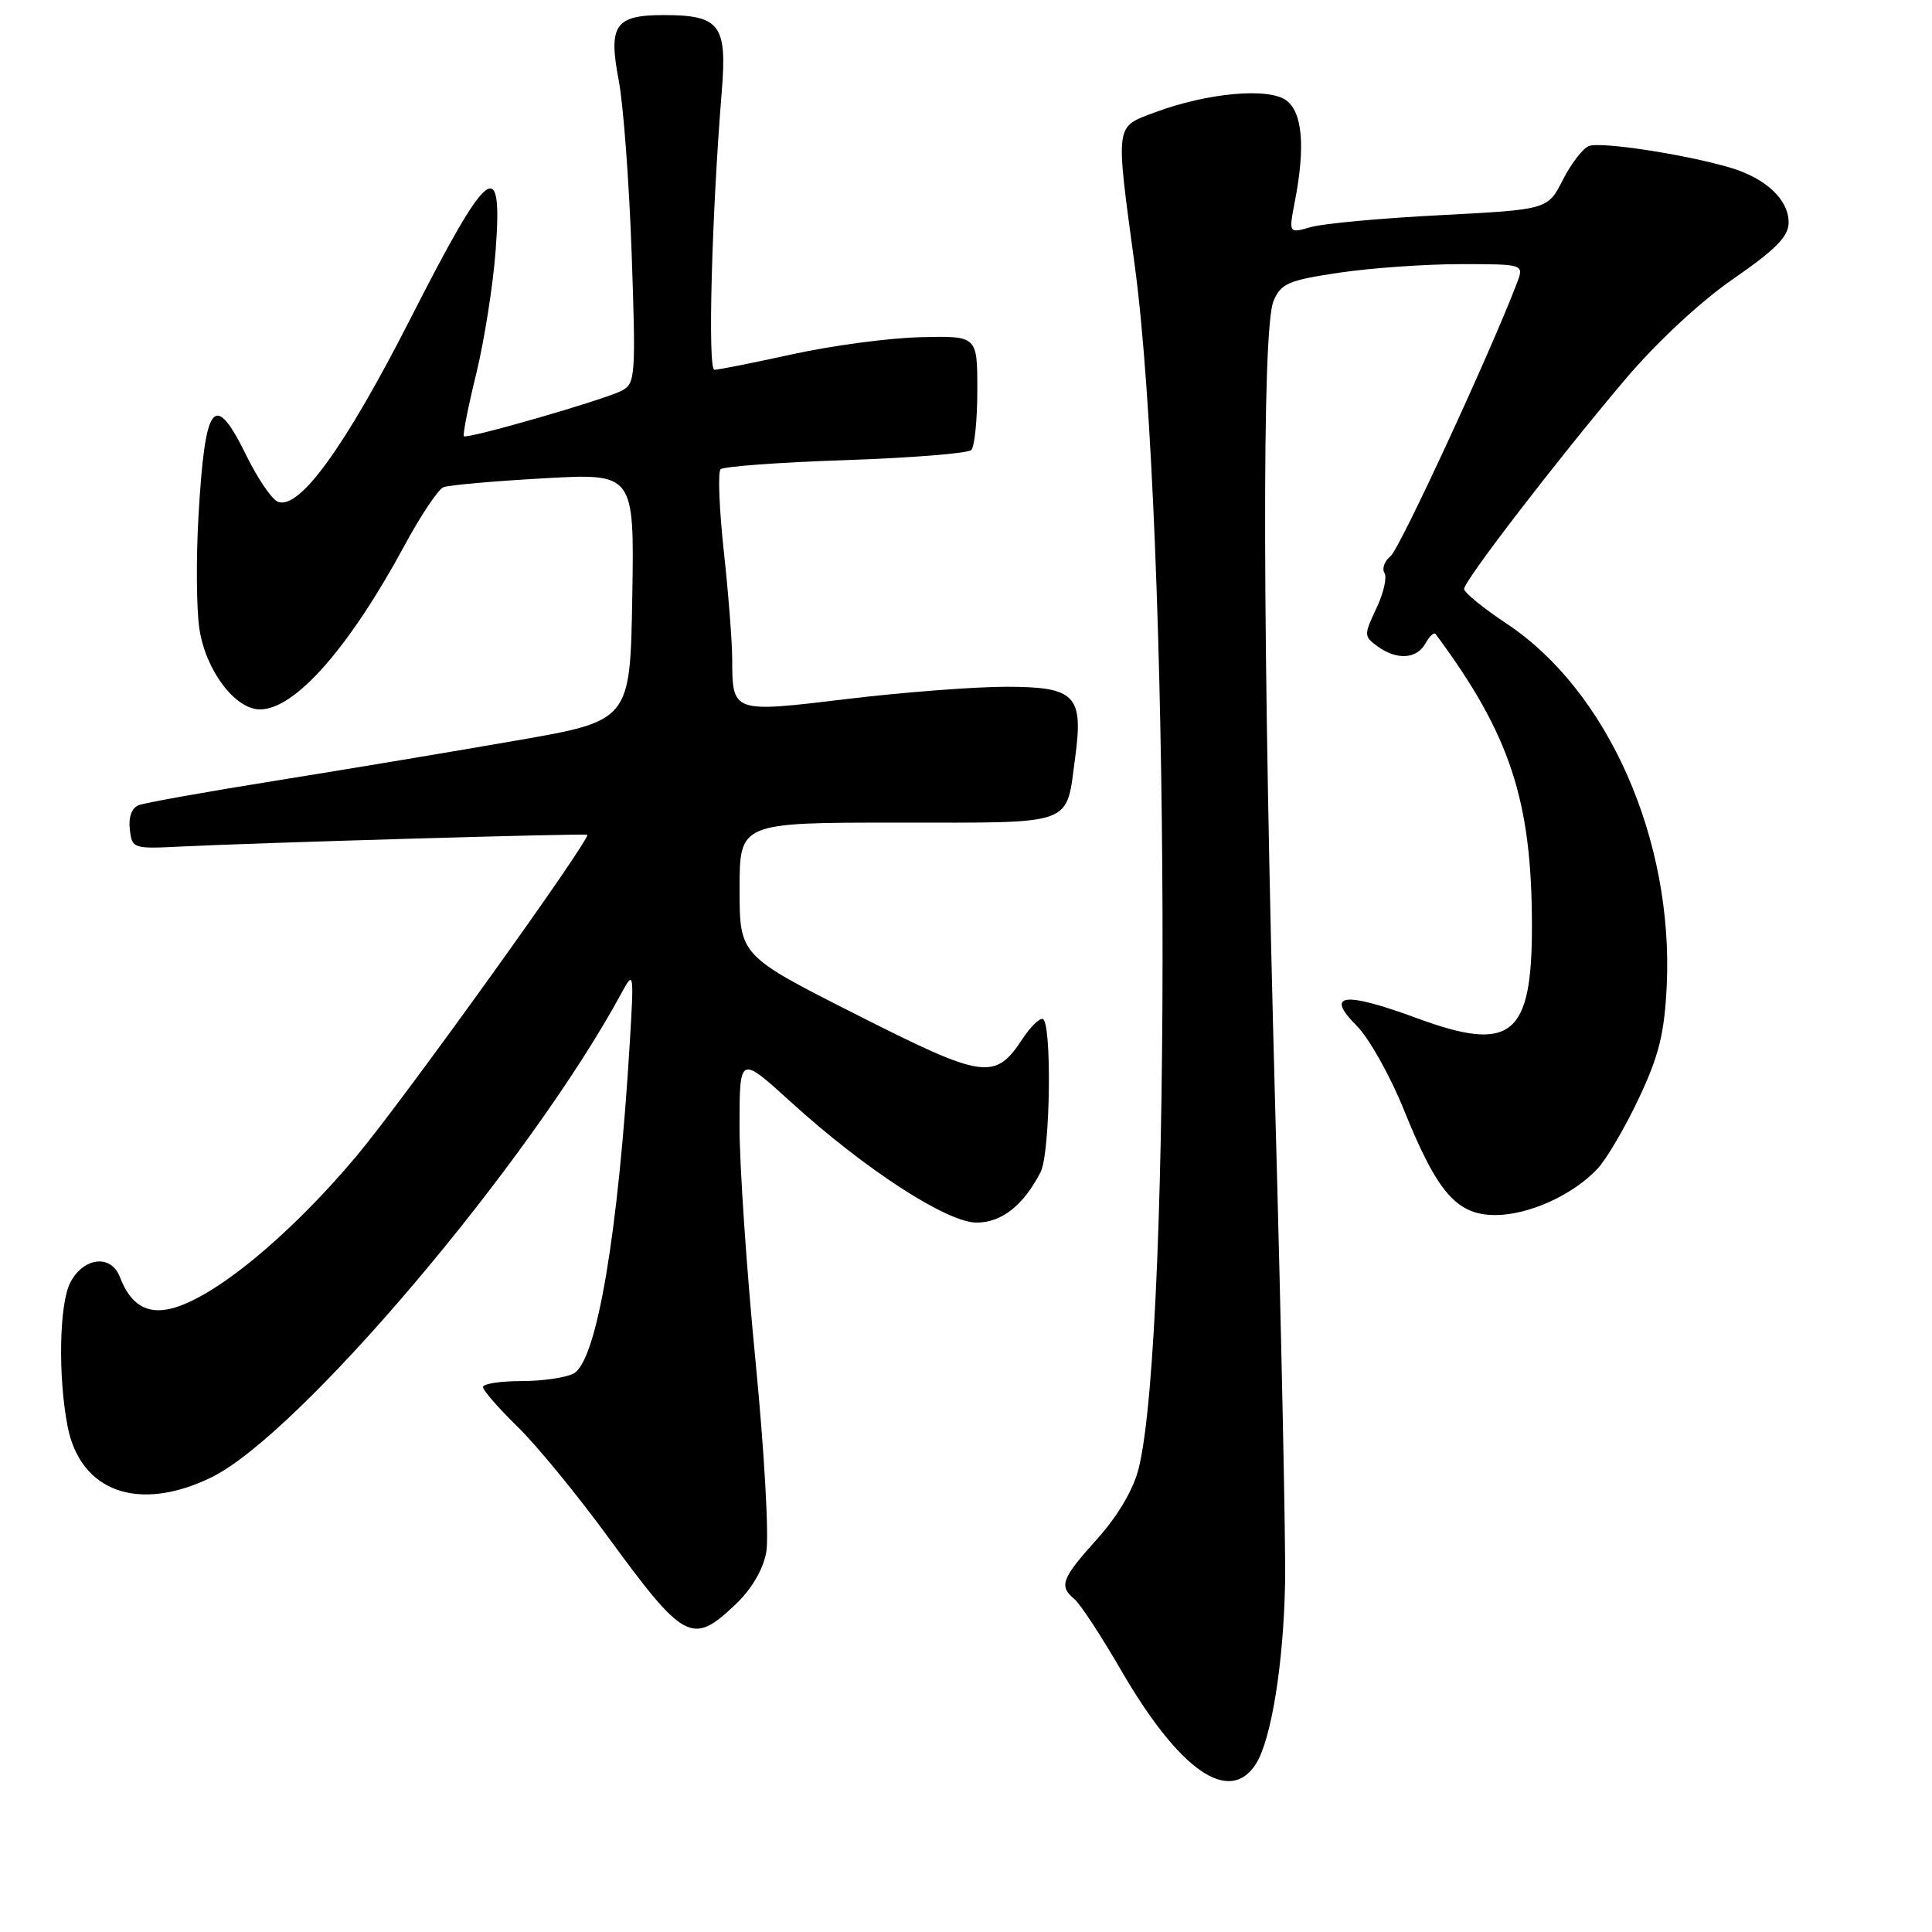 <?xml version="1.0" encoding="UTF-8" standalone="no"?>
<!DOCTYPE svg PUBLIC "-//W3C//DTD SVG 1.1//EN" "http://www.w3.org/Graphics/SVG/1.1/DTD/svg11.dtd" >
<svg xmlns="http://www.w3.org/2000/svg" xmlns:xlink="http://www.w3.org/1999/xlink" version="1.1" viewBox="0 0 256 256">
 <g >
 <path fill="currentColor"
d=" M 166.40 233.75 C 168.45 230.57 170.09 220.39 170.28 209.66 C 170.37 204.62 169.79 176.65 168.99 147.50 C 167.27 84.48 167.18 43.62 168.75 39.88 C 169.73 37.56 170.70 37.14 177.47 36.13 C 181.65 35.51 188.88 35.00 193.52 35.00 C 201.95 35.00 201.95 35.00 201.01 37.49 C 197.52 46.66 185.47 72.71 184.27 73.68 C 183.46 74.33 183.09 75.34 183.45 75.92 C 183.81 76.50 183.33 78.62 182.37 80.62 C 180.72 84.12 180.72 84.32 182.51 85.63 C 185.07 87.50 187.71 87.35 188.88 85.26 C 189.41 84.30 190.01 83.74 190.22 84.01 C 200.08 97.28 202.97 106.02 202.99 122.60 C 203.01 137.29 200.27 139.52 187.82 134.94 C 178.05 131.33 175.50 131.65 179.79 135.94 C 181.40 137.56 184.21 142.56 186.02 147.05 C 190.45 158.03 193.02 161.00 198.13 161.00 C 202.58 161.00 208.42 158.35 211.69 154.85 C 212.89 153.56 215.36 149.35 217.17 145.50 C 219.82 139.88 220.54 136.95 220.85 130.65 C 221.77 111.28 213.06 91.54 199.64 82.64 C 196.54 80.58 194.00 78.51 194.00 78.04 C 194.00 76.96 206.32 60.94 215.36 50.26 C 219.54 45.33 225.29 39.98 229.67 36.95 C 235.33 33.03 237.00 31.33 237.00 29.48 C 237.00 26.43 233.98 23.61 229.22 22.20 C 223.25 20.45 212.11 18.74 210.54 19.35 C 209.74 19.65 208.19 21.67 207.08 23.84 C 205.08 27.77 205.08 27.77 190.86 28.51 C 183.04 28.91 175.31 29.62 173.70 30.09 C 170.76 30.93 170.76 30.93 171.57 26.72 C 172.98 19.46 172.59 14.91 170.45 13.31 C 168.10 11.56 159.96 12.30 153.03 14.89 C 147.69 16.89 147.79 16.16 150.36 35.18 C 155.01 69.57 155.35 176.81 150.87 194.61 C 150.16 197.41 148.12 200.87 145.37 203.93 C 140.64 209.19 140.28 210.16 142.38 211.90 C 143.13 212.53 145.90 216.74 148.52 221.27 C 156.25 234.61 162.87 239.23 166.40 233.75 Z  M 97.34 212.71 C 99.56 210.63 101.08 208.06 101.53 205.70 C 101.92 203.63 101.28 192.34 100.10 180.24 C 98.93 168.28 97.98 154.30 97.99 149.17 C 98.00 139.84 98.00 139.84 104.75 145.98 C 114.61 154.95 125.47 162.00 129.41 162.00 C 132.72 162.00 135.61 159.72 137.88 155.32 C 139.20 152.75 139.41 135.00 138.12 135.00 C 137.63 135.00 136.48 136.15 135.56 137.55 C 131.84 143.22 130.46 143.03 113.52 134.46 C 98.00 126.61 98.00 126.61 98.00 117.81 C 98.00 109.00 98.00 109.00 118.96 109.00 C 142.72 109.00 141.22 109.55 142.47 100.34 C 143.58 92.12 142.48 91.00 133.31 91.00 C 129.13 91.00 119.64 91.73 112.23 92.62 C 96.99 94.46 97.04 94.48 97.02 87.29 C 97.01 84.97 96.51 78.53 95.90 72.97 C 95.30 67.41 95.11 62.56 95.48 62.18 C 95.85 61.81 103.30 61.26 112.03 60.97 C 120.76 60.67 128.26 60.07 128.70 59.63 C 129.14 59.19 129.50 55.61 129.50 51.67 C 129.50 44.50 129.50 44.50 122.00 44.68 C 117.88 44.77 110.25 45.79 105.05 46.93 C 99.85 48.07 95.17 49.00 94.66 49.00 C 93.76 49.00 94.30 28.59 95.64 12.08 C 96.36 3.27 95.39 2.00 87.93 2.00 C 81.49 2.00 80.58 3.33 81.99 10.68 C 82.60 13.88 83.37 24.21 83.70 33.64 C 84.26 49.78 84.19 50.83 82.40 51.76 C 80.07 52.98 61.89 58.22 61.46 57.80 C 61.30 57.63 62.03 53.89 63.11 49.50 C 64.18 45.10 65.33 37.79 65.67 33.25 C 66.64 20.40 64.74 21.90 54.45 42.10 C 45.72 59.23 39.68 67.58 36.83 66.49 C 36.03 66.18 34.18 63.47 32.70 60.47 C 28.38 51.65 27.17 53.18 26.29 68.57 C 25.98 74.11 26.03 80.74 26.42 83.32 C 27.25 88.82 31.14 94.00 34.45 94.00 C 39.09 94.00 46.24 85.88 53.60 72.28 C 55.74 68.31 58.07 64.83 58.76 64.56 C 59.45 64.28 65.43 63.75 72.04 63.38 C 84.05 62.70 84.05 62.70 83.78 79.10 C 83.50 95.50 83.50 95.50 68.50 98.11 C 60.25 99.55 45.93 101.94 36.68 103.42 C 27.43 104.90 19.20 106.37 18.38 106.69 C 17.46 107.04 17.01 108.26 17.20 109.88 C 17.49 112.45 17.63 112.49 24.00 112.17 C 34.08 111.67 77.46 110.41 77.81 110.61 C 78.44 110.97 53.47 145.75 47.26 153.16 C 38.36 163.77 28.33 172.02 22.65 173.40 C 19.43 174.18 17.27 172.84 15.89 169.22 C 14.72 166.14 11.02 166.58 9.29 170.00 C 7.85 172.86 7.68 182.38 8.95 188.97 C 10.63 197.66 18.32 200.43 27.93 195.80 C 39.56 190.21 70.24 153.98 82.40 131.50 C 83.97 128.60 84.01 128.82 83.46 138.00 C 81.93 163.52 79.08 180.35 76.00 182.00 C 74.97 182.55 71.85 183.00 69.07 183.00 C 66.28 183.00 64.00 183.36 64.00 183.79 C 64.00 184.23 66.06 186.59 68.57 189.04 C 71.09 191.49 76.51 198.10 80.62 203.73 C 90.63 217.42 91.73 218.01 97.34 212.71 Z "/>
</g>
</svg>